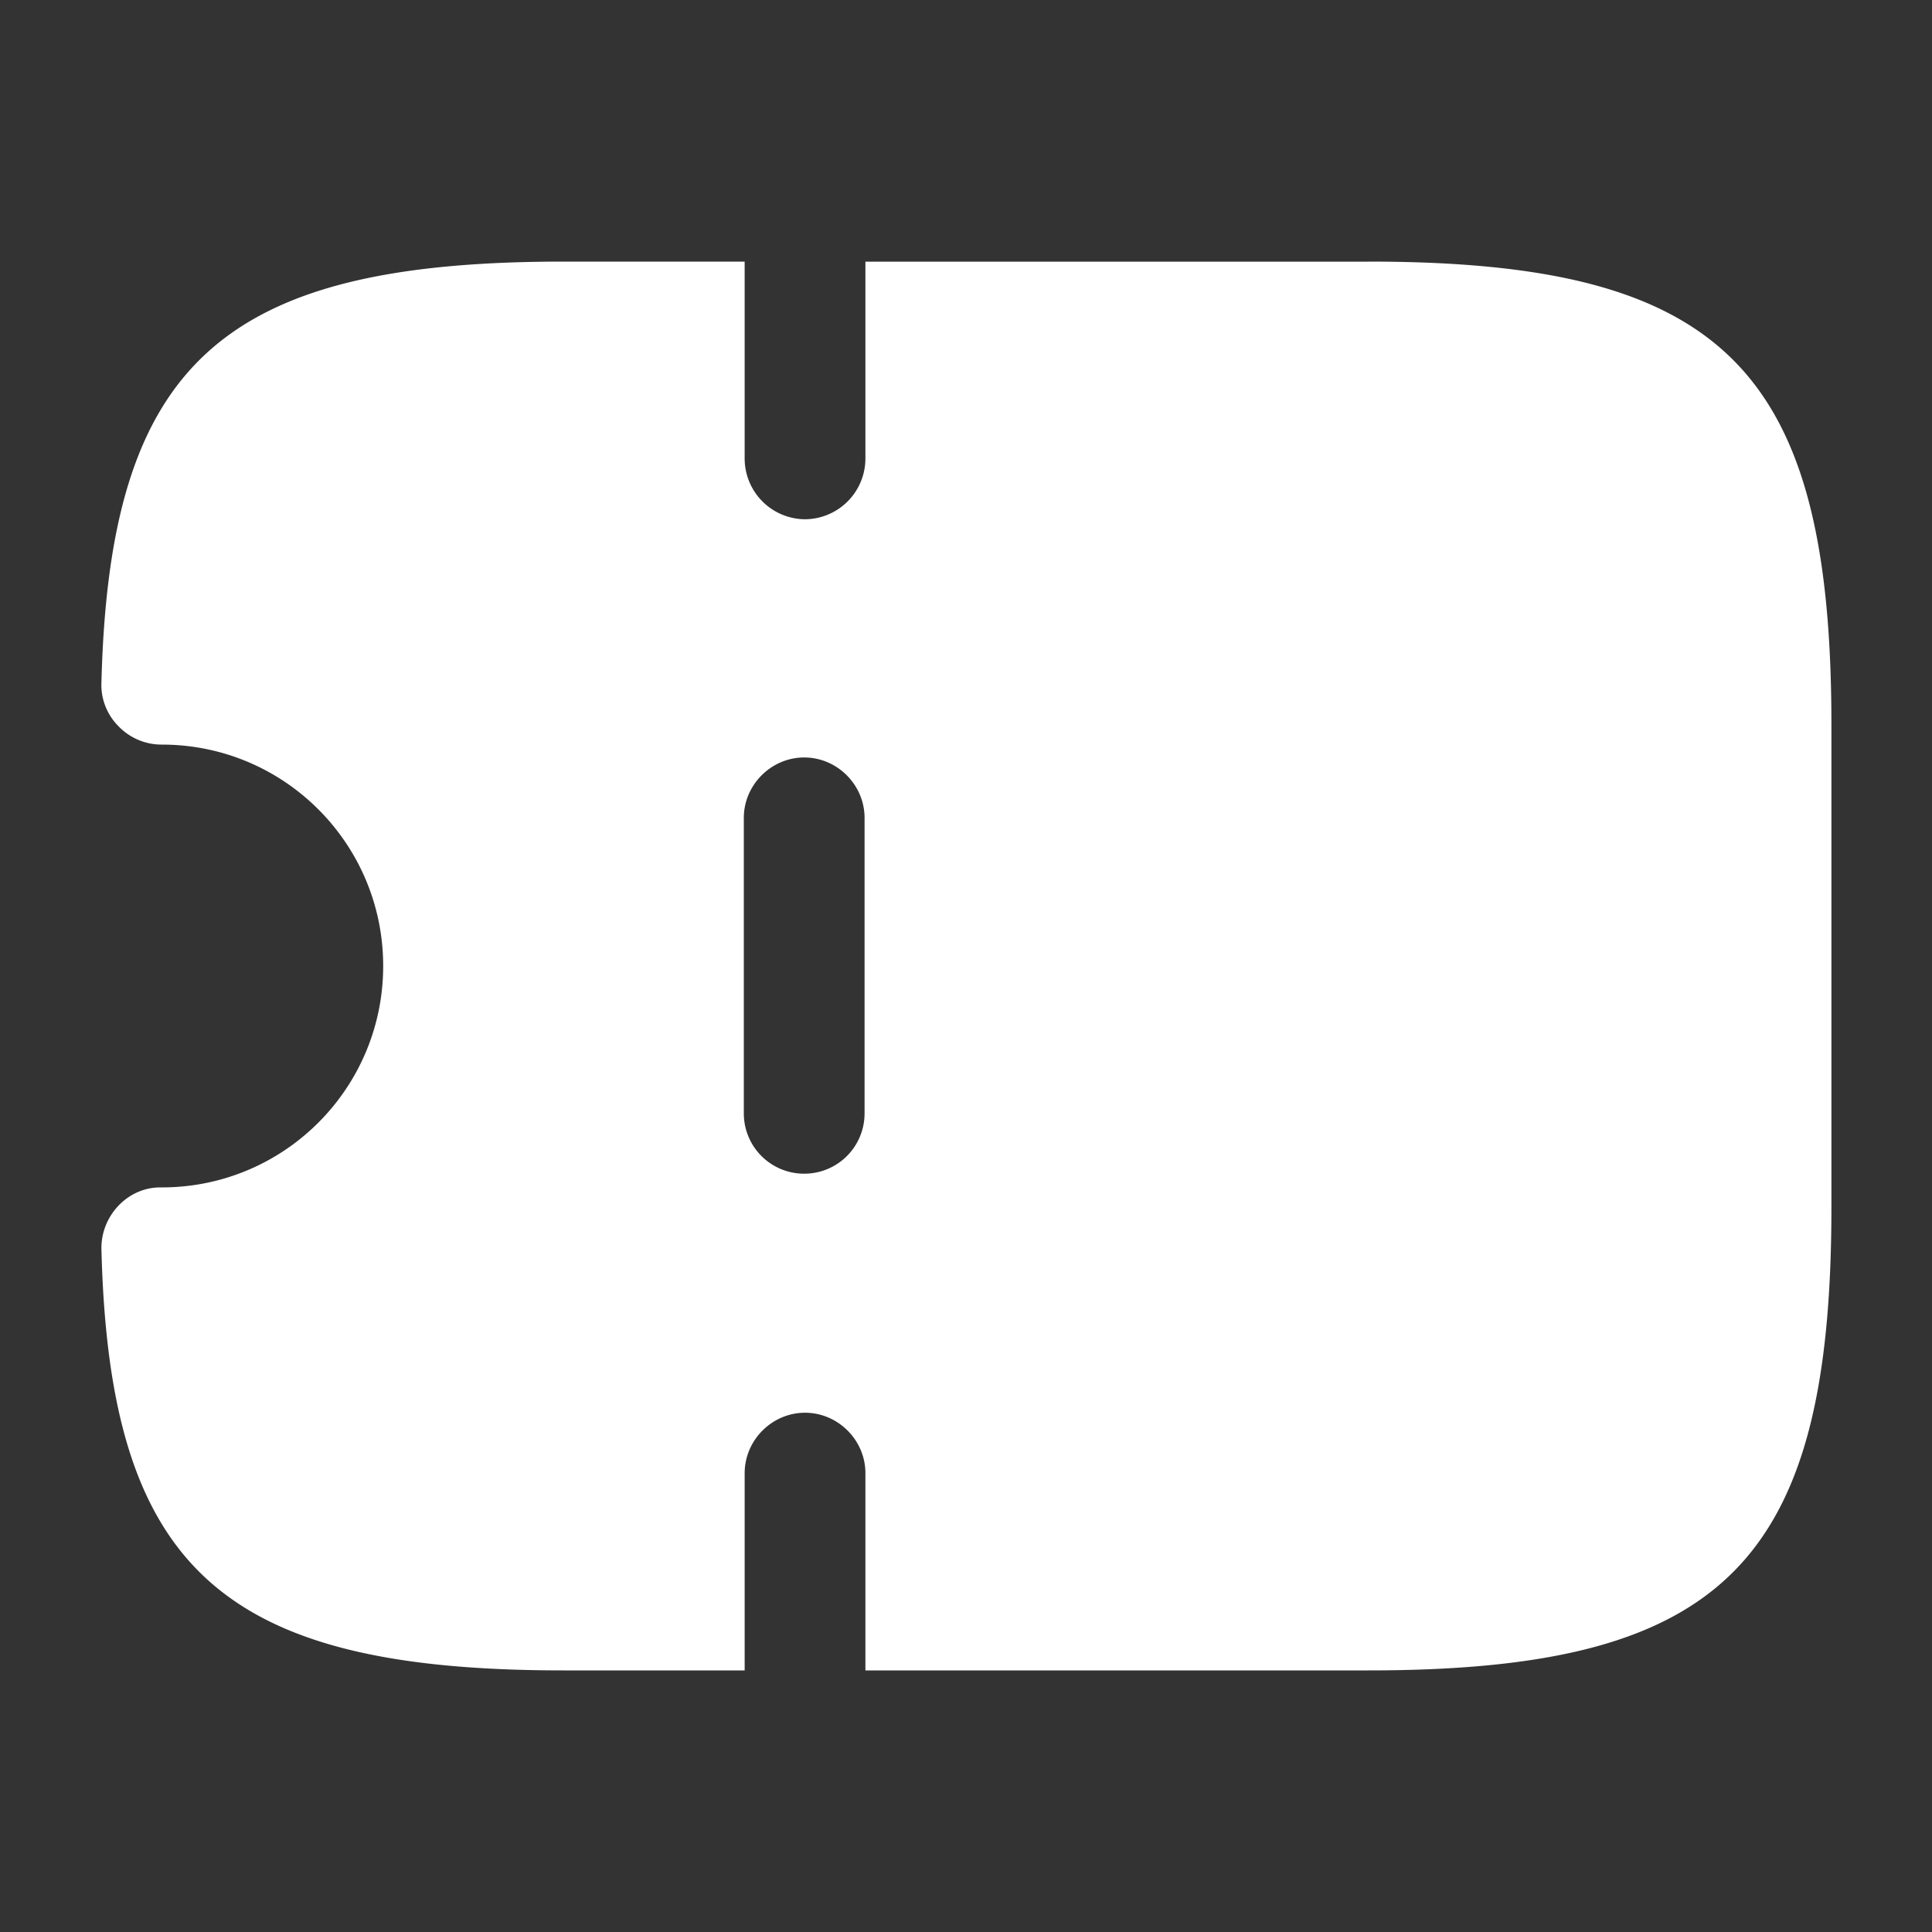 <svg xmlns="http://www.w3.org/2000/svg" width="30" height="30" fill="none"><rect width="100%" height="100%" fill="#333333" stroke="none"/><path fill="#fff" d="M21.25 4.063h-7.812v3.062a.944.944 0 0 1-.938.938.944.944 0 0 1-.937-.938V4.062H8.75c-5.312 0-7.05 1.588-7.175 6.538-.012.25.088.5.263.675a.927.927 0 0 0 .675.287c1.9 0 3.437 1.538 3.437 3.438 0 1.9-1.537 3.438-3.437 3.438h-.025c-.513 0-.925.45-.913.962.125 4.95 1.863 6.538 7.175 6.538h2.813v-3.063c0-.512.425-.938.937-.938.513 0 .938.425.938.938v3.063h7.812c5.513 0 7.188-1.675 7.188-7.188v-7.5c0-5.513-1.675-7.188-7.188-7.188Zm-7.825 13.225a.936.936 0 0 1-.937.937.936.936 0 0 1-.938-.938V12.7c0-.512.425-.938.938-.938.512 0 .937.425.937.938v4.588Z"/></svg>